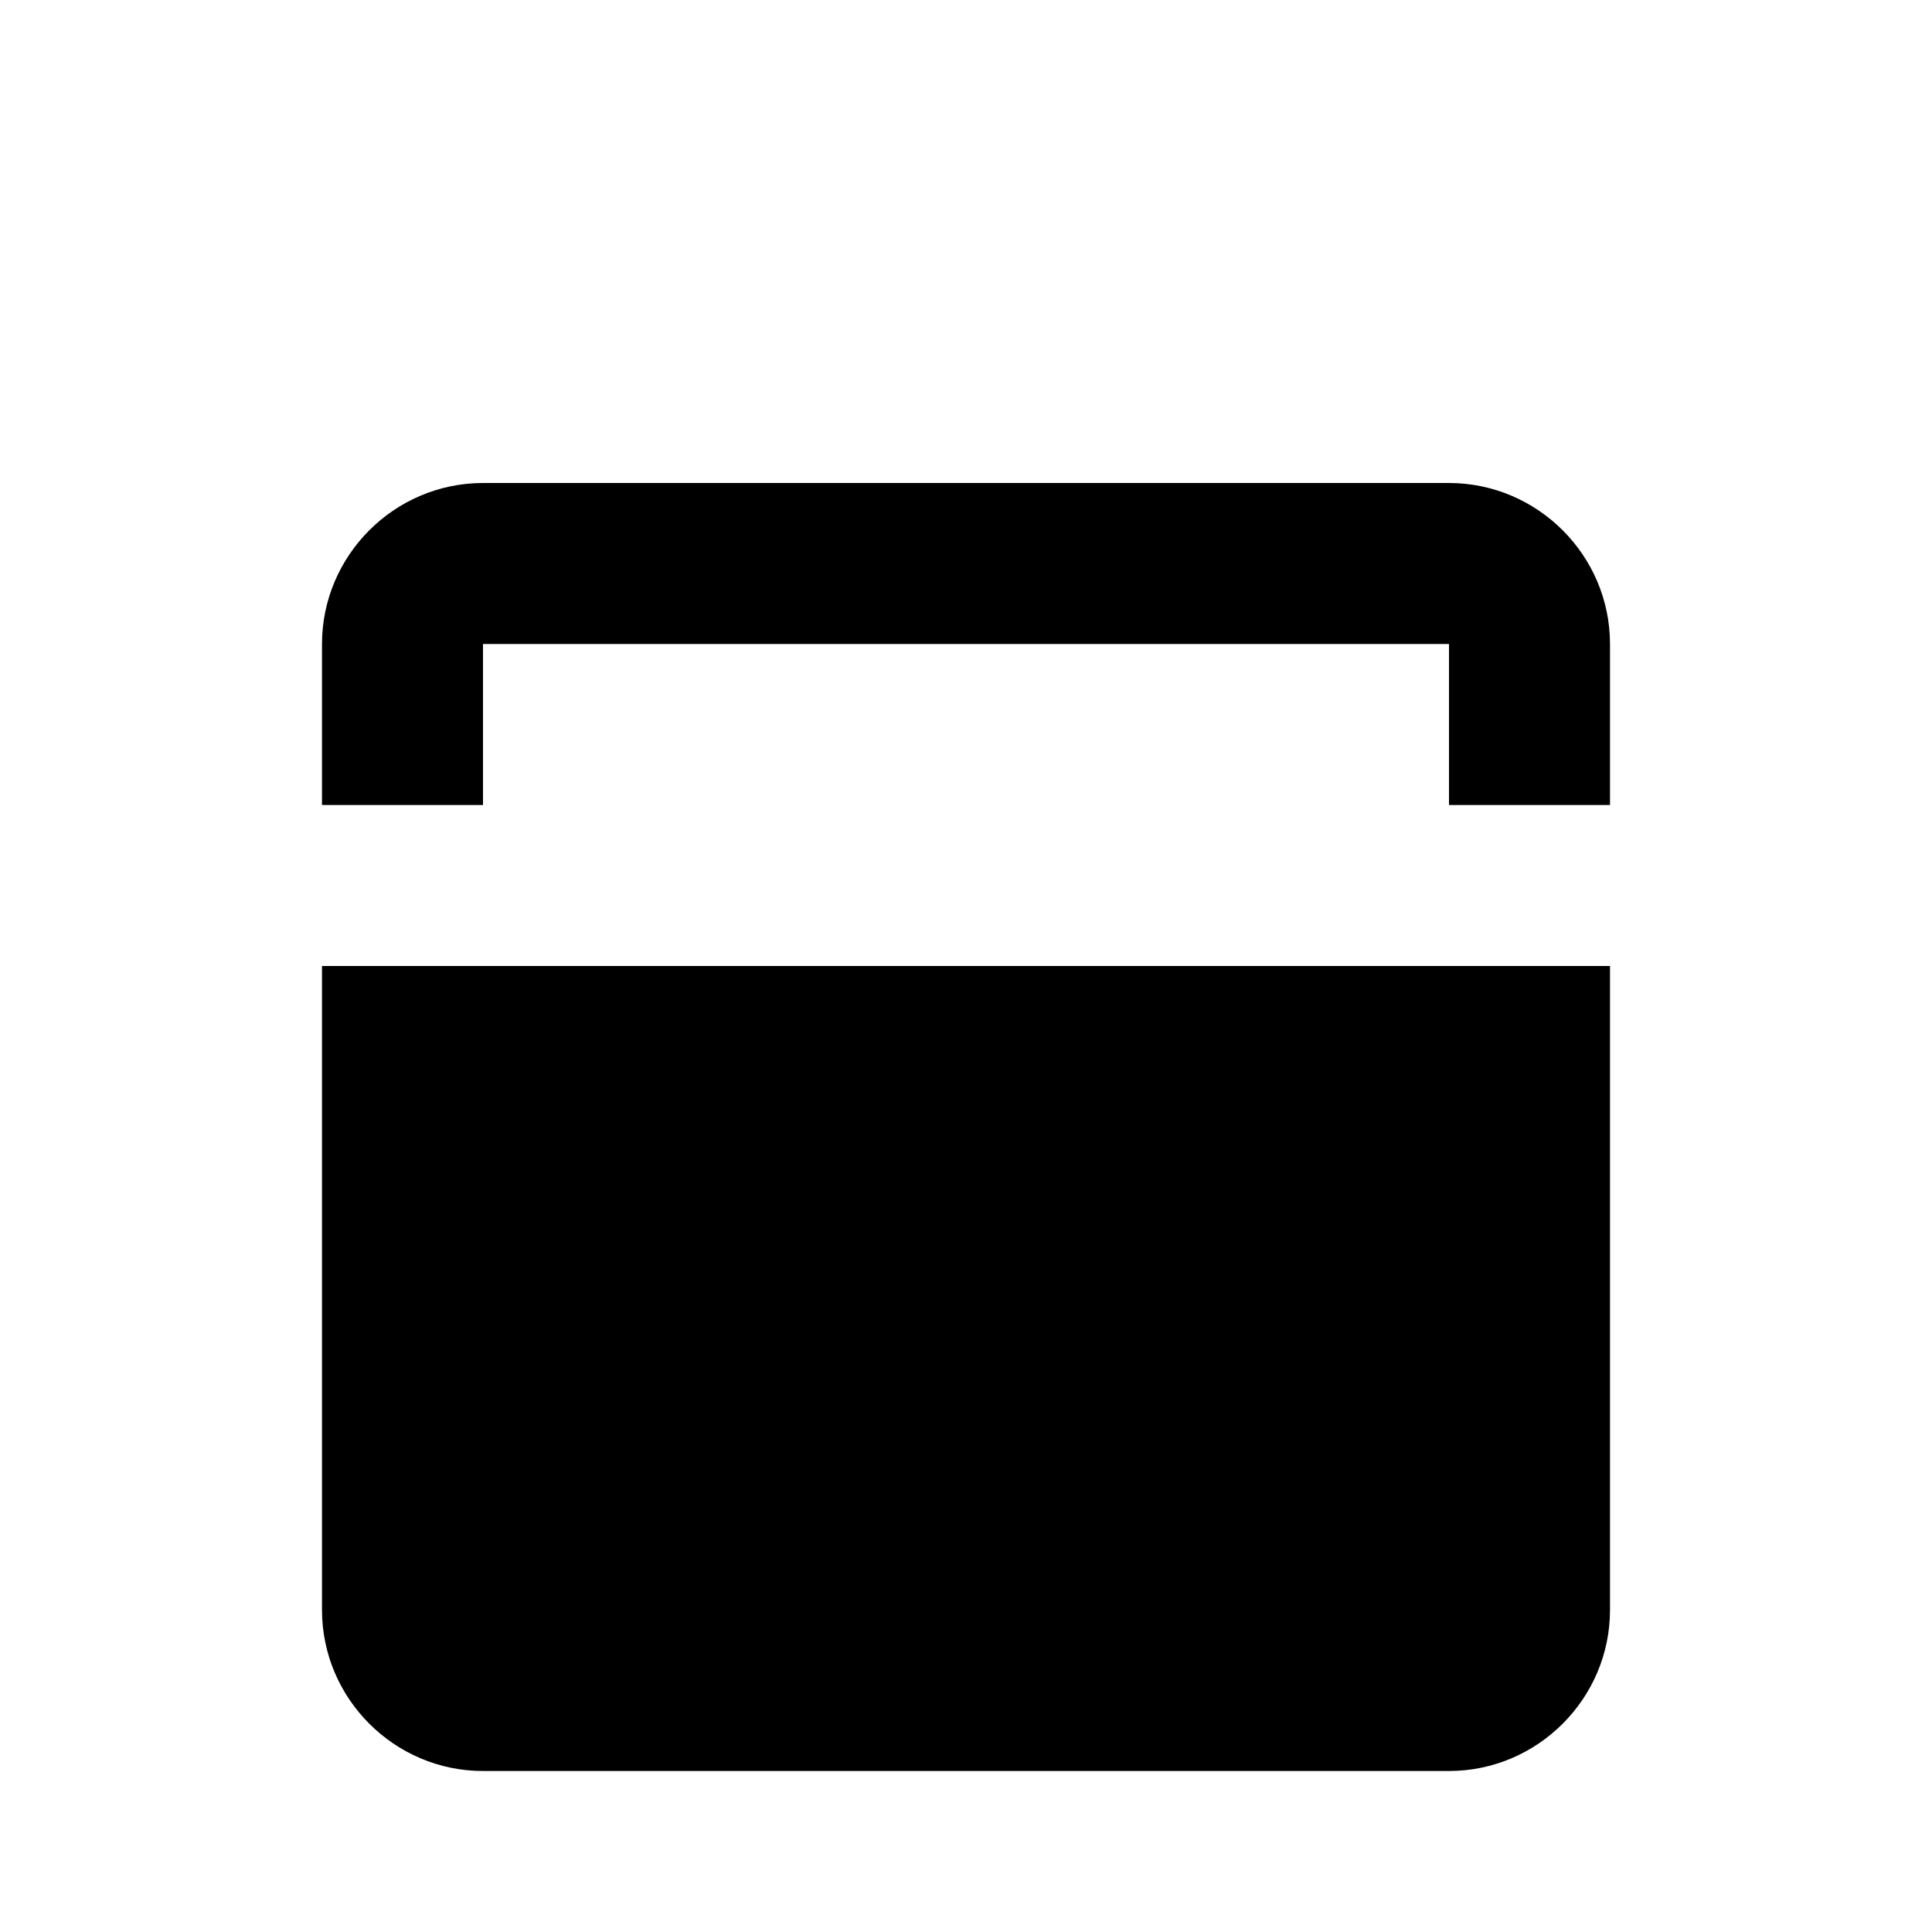 <svg xmlns="http://www.w3.org/2000/svg" viewBox="0 0 24 24" fill="currentColor">
  <path d="M4 8v2h16V8c0-1.1-.9-2-2-2H6c-1.1 0-2 .9-2 2zm14 2H6V8h12v2zm2 2H4v8c0 1.1.9 2 2 2h12c1.1 0 2-.9 2-2v-8z"/>
  <circle cx="12" cy="16" r="2"/>
</svg> 